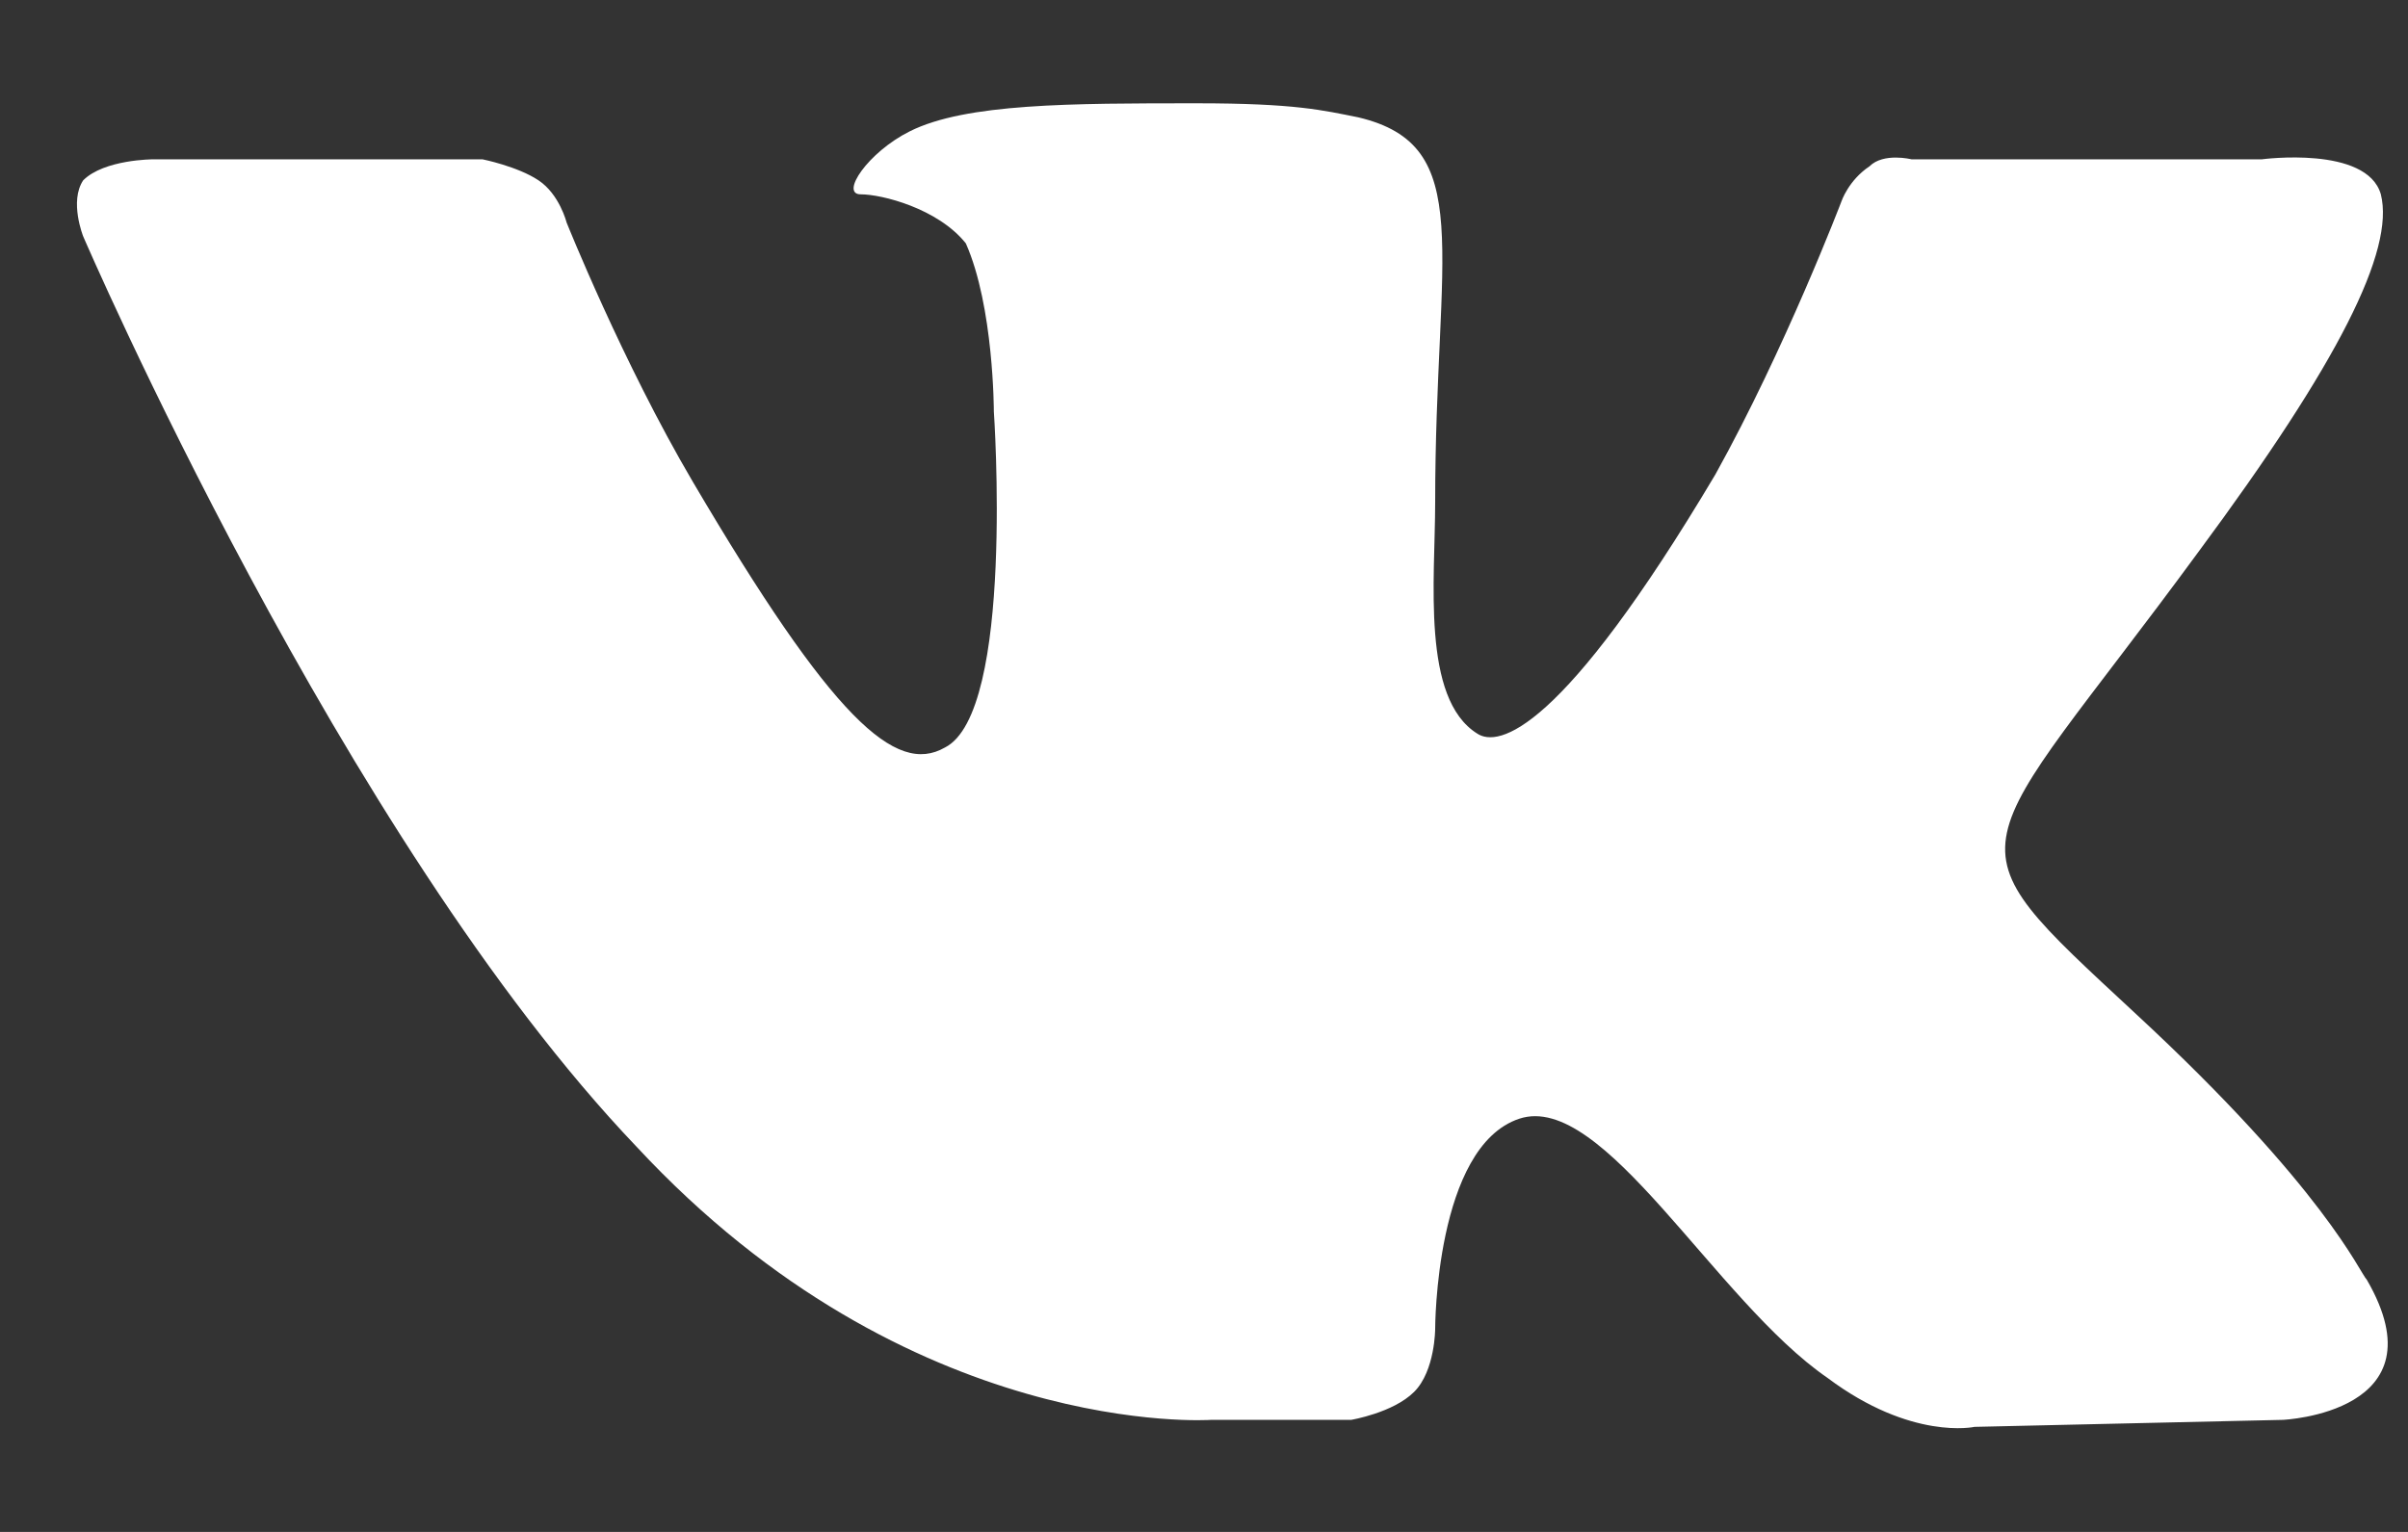 <svg width="22" height="14" viewBox="0 0 22 14" fill="none" xmlns="http://www.w3.org/2000/svg">
<rect x="0" y="0" width="22" height="14" fill="#333333" stroke="none"/>
<path fill-rule="evenodd" clip-rule="evenodd" d="M11.064 12.976H12.344C12.344 12.976 12.728 12.912 12.92 12.72C13.112 12.528 13.112 12.144 13.112 12.144C13.112 12.144 13.112 10.48 13.88 10.224C14.648 9.968 15.672 11.888 16.696 12.592C17.464 13.168 18.04 13.04 18.04 13.04L20.856 12.976C20.856 12.976 22.328 12.912 21.624 11.696C21.56 11.632 21.24 10.864 19.512 9.264C17.72 7.6 17.976 7.92 20.088 5.04C21.368 3.312 21.88 2.288 21.752 1.776C21.624 1.328 20.664 1.456 20.664 1.456H17.464C17.464 1.456 17.208 1.392 17.08 1.52C16.888 1.648 16.824 1.84 16.824 1.84C16.824 1.84 16.312 3.184 15.672 4.336C14.264 6.704 13.688 6.832 13.496 6.704C12.984 6.384 13.112 5.296 13.112 4.592C13.112 2.288 13.496 1.328 12.408 1.072C12.088 1.008 11.832 0.944 10.936 0.944C9.784 0.944 8.824 0.944 8.312 1.2C7.928 1.392 7.672 1.776 7.864 1.776C8.056 1.776 8.568 1.904 8.824 2.224C9.08 2.8 9.08 3.76 9.08 3.76C9.08 3.76 9.272 6.512 8.632 6.832C8.184 7.088 7.608 6.576 6.328 4.4C5.688 3.312 5.176 2.032 5.176 2.032C5.176 2.032 5.112 1.776 4.92 1.648C4.728 1.52 4.408 1.456 4.408 1.456H1.4C1.4 1.456 0.952 1.456 0.76 1.648C0.632 1.84 0.76 2.16 0.76 2.16C0.76 2.16 3.128 7.664 5.816 10.48C8.312 13.168 11.064 12.976 11.064 12.976Z" fill="white"/>
</svg>
